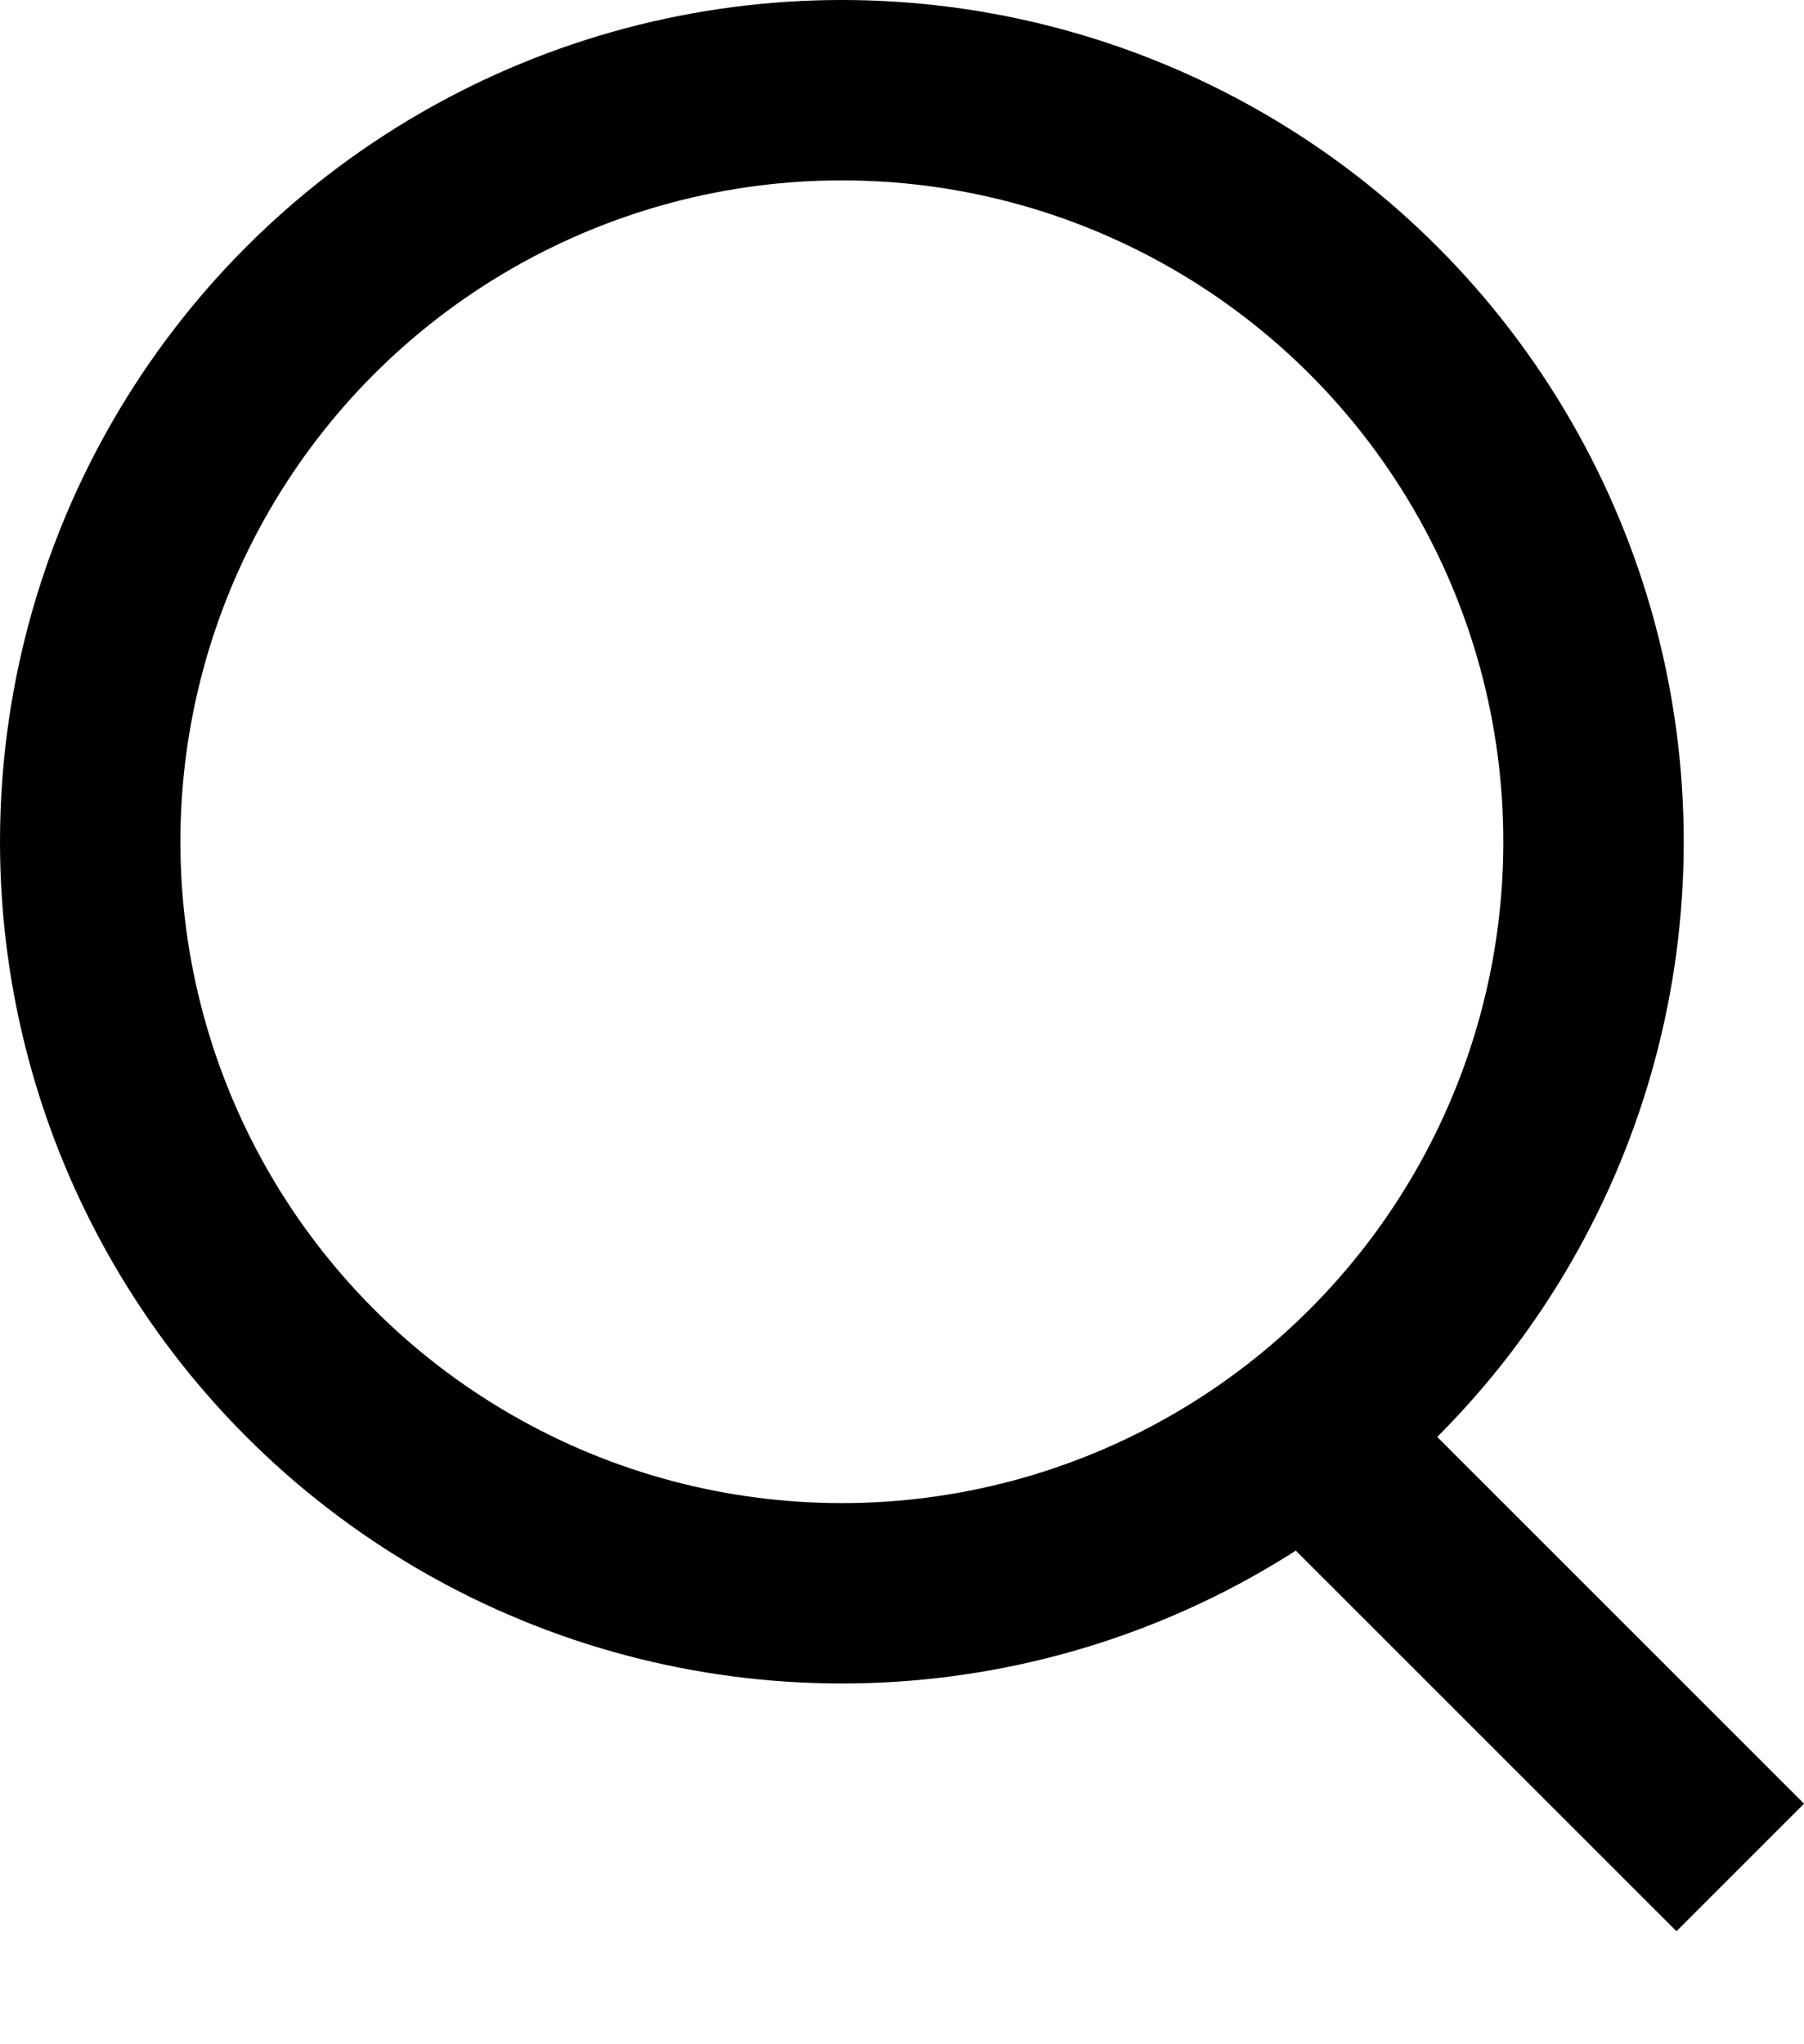 <svg width="15" height="17" viewBox="0 0 15 17" fill="none" xmlns="http://www.w3.org/2000/svg">
<circle cx="7" cy="7" r="6.25" stroke="black" stroke-width="1.5"/>
<line x1="14.47" y1="15.53" x2="10.47" y2="11.53" stroke="black" stroke-width="1.5"/>
</svg>
